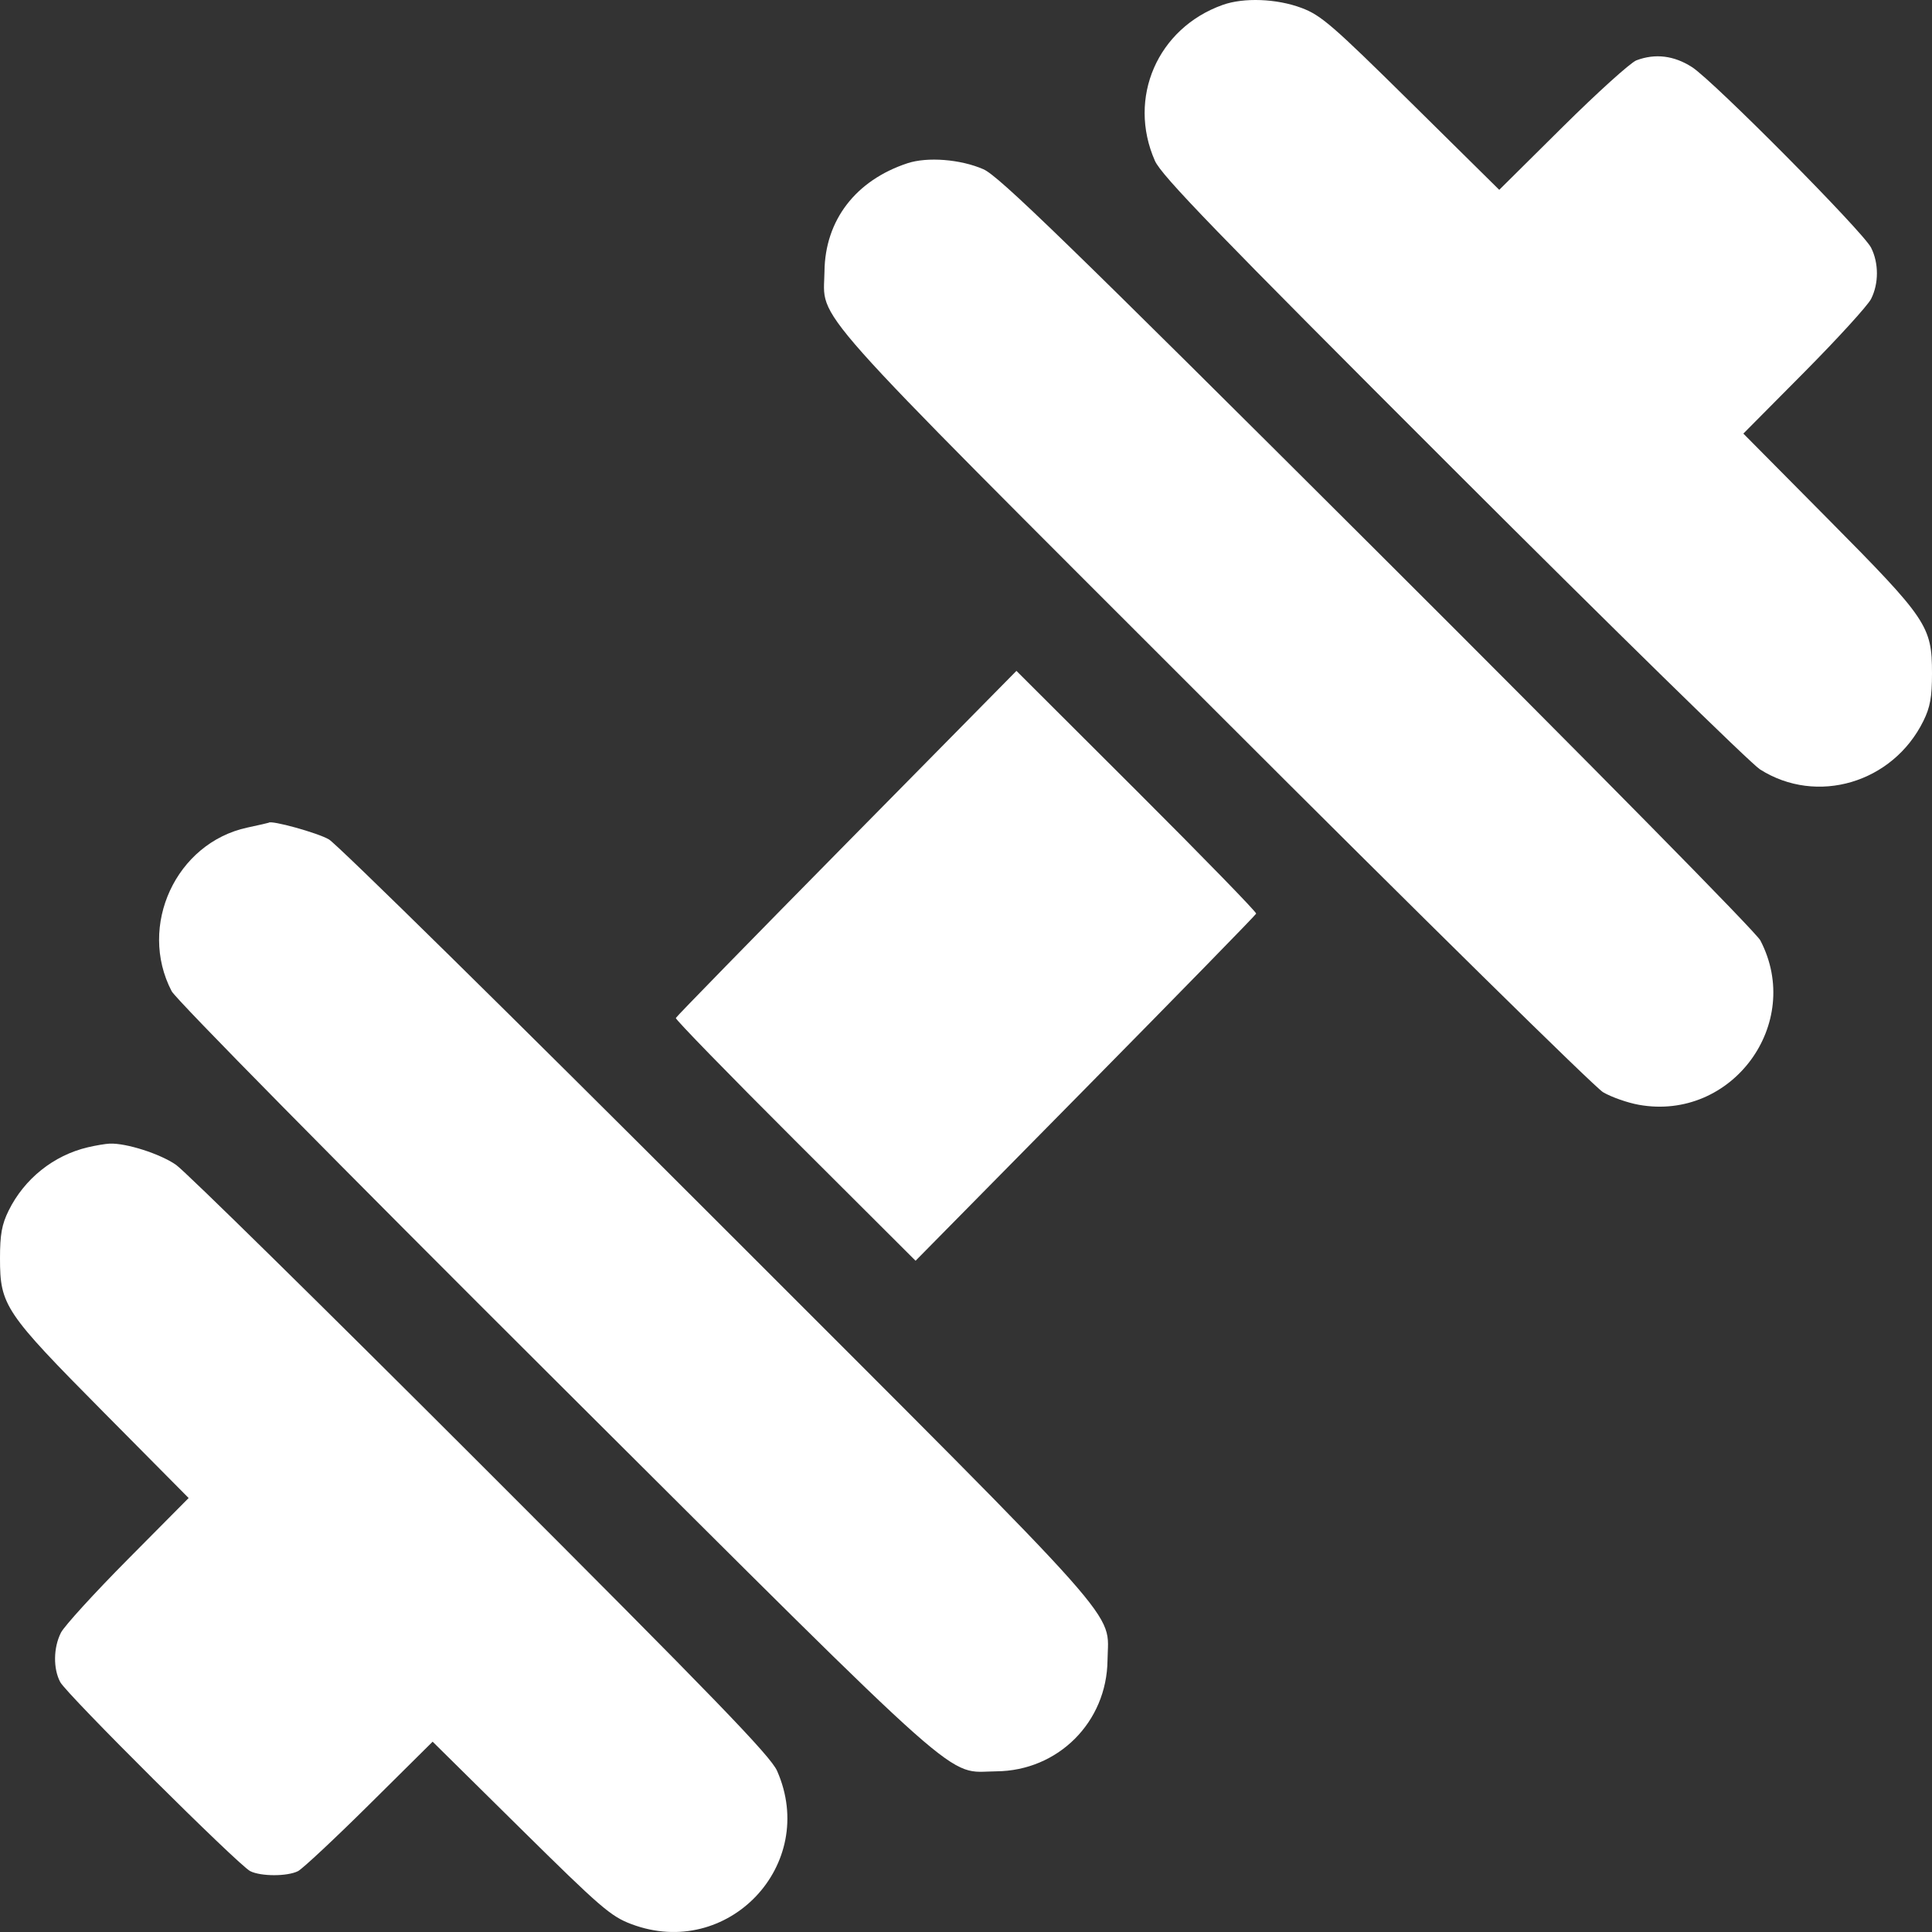 <svg width="128" height="128" viewBox="0 0 128 128" fill="none" xmlns="http://www.w3.org/2000/svg">
<rect x="0" y="0" width="128" height="128" fill="#333333" stroke="none"/>
<path fill-rule="evenodd" clip-rule="evenodd" d="M81.004 0.326C76.688 1.865 74.679 6.487 76.515 10.651C76.95 11.636 80.573 15.379 96.261 31.056C106.829 41.616 115.983 50.578 116.603 50.973C120.366 53.365 125.402 51.875 127.429 47.768C127.879 46.856 128 46.188 128 44.611C128 41.487 127.687 41.022 121.143 34.419L115.502 28.727L119.529 24.668C121.744 22.435 123.738 20.248 123.962 19.808C124.48 18.788 124.48 17.43 123.963 16.407C123.429 15.352 113.537 5.376 112.107 4.451C110.914 3.68 109.662 3.526 108.415 3.998C108.028 4.145 105.825 6.136 103.52 8.421L99.329 12.577L93.5 6.82C88.271 1.656 87.522 1.007 86.221 0.522C84.577 -0.092 82.404 -0.174 81.004 0.326ZM60.117 10.817C56.687 11.951 54.662 14.593 54.624 17.983C54.587 21.366 52.86 19.424 80.375 46.94C94.032 60.598 105.656 72.038 106.207 72.362C106.759 72.686 107.828 73.062 108.585 73.197C114.736 74.294 119.509 67.828 116.627 62.304C116.344 61.763 105.548 50.805 91.257 36.556C70.617 15.974 66.171 11.658 65.156 11.214C63.641 10.551 61.444 10.378 60.117 10.817ZM56.089 55.861C49.901 62.138 44.809 67.351 44.775 67.445C44.74 67.539 48.3 71.195 52.685 75.572L60.659 83.528L71.911 72.115C78.099 65.838 83.191 60.625 83.225 60.531C83.26 60.437 79.7 56.78 75.315 52.404L67.341 44.448L56.089 55.861ZM16.387 54.829C11.659 55.845 9.116 61.344 11.373 65.671C11.656 66.214 22.457 77.167 36.867 91.524C64.569 119.123 62.606 117.383 66.004 117.355C70.102 117.322 73.331 114.097 73.376 109.993C73.413 106.609 75.14 108.551 47.625 81.035C33.968 67.378 22.344 55.938 21.793 55.614C21.054 55.18 17.95 54.32 17.801 54.508C17.792 54.519 17.155 54.664 16.387 54.829ZM5.82 76.011C3.553 76.544 1.614 78.094 0.571 80.208C0.121 81.12 0 81.788 0 83.365C0 86.488 0.313 86.954 6.857 93.557L12.498 99.248L8.471 103.308C6.256 105.541 4.262 107.728 4.038 108.168C3.536 109.157 3.516 110.55 3.991 111.443C4.423 112.254 15.798 123.574 16.578 123.968C17.283 124.324 19.039 124.324 19.743 123.968C20.043 123.815 22.174 121.823 24.477 119.541L28.663 115.391L34.496 121.152C39.792 126.382 40.467 126.965 41.832 127.478C48.214 129.881 54.231 123.552 51.484 117.325C51.05 116.34 47.441 112.608 31.863 97.034C21.365 86.538 12.275 77.602 11.665 77.176C10.613 76.443 8.358 75.722 7.264 75.768C6.989 75.78 6.339 75.889 5.82 76.011Z" fill="white"/>
</svg>
